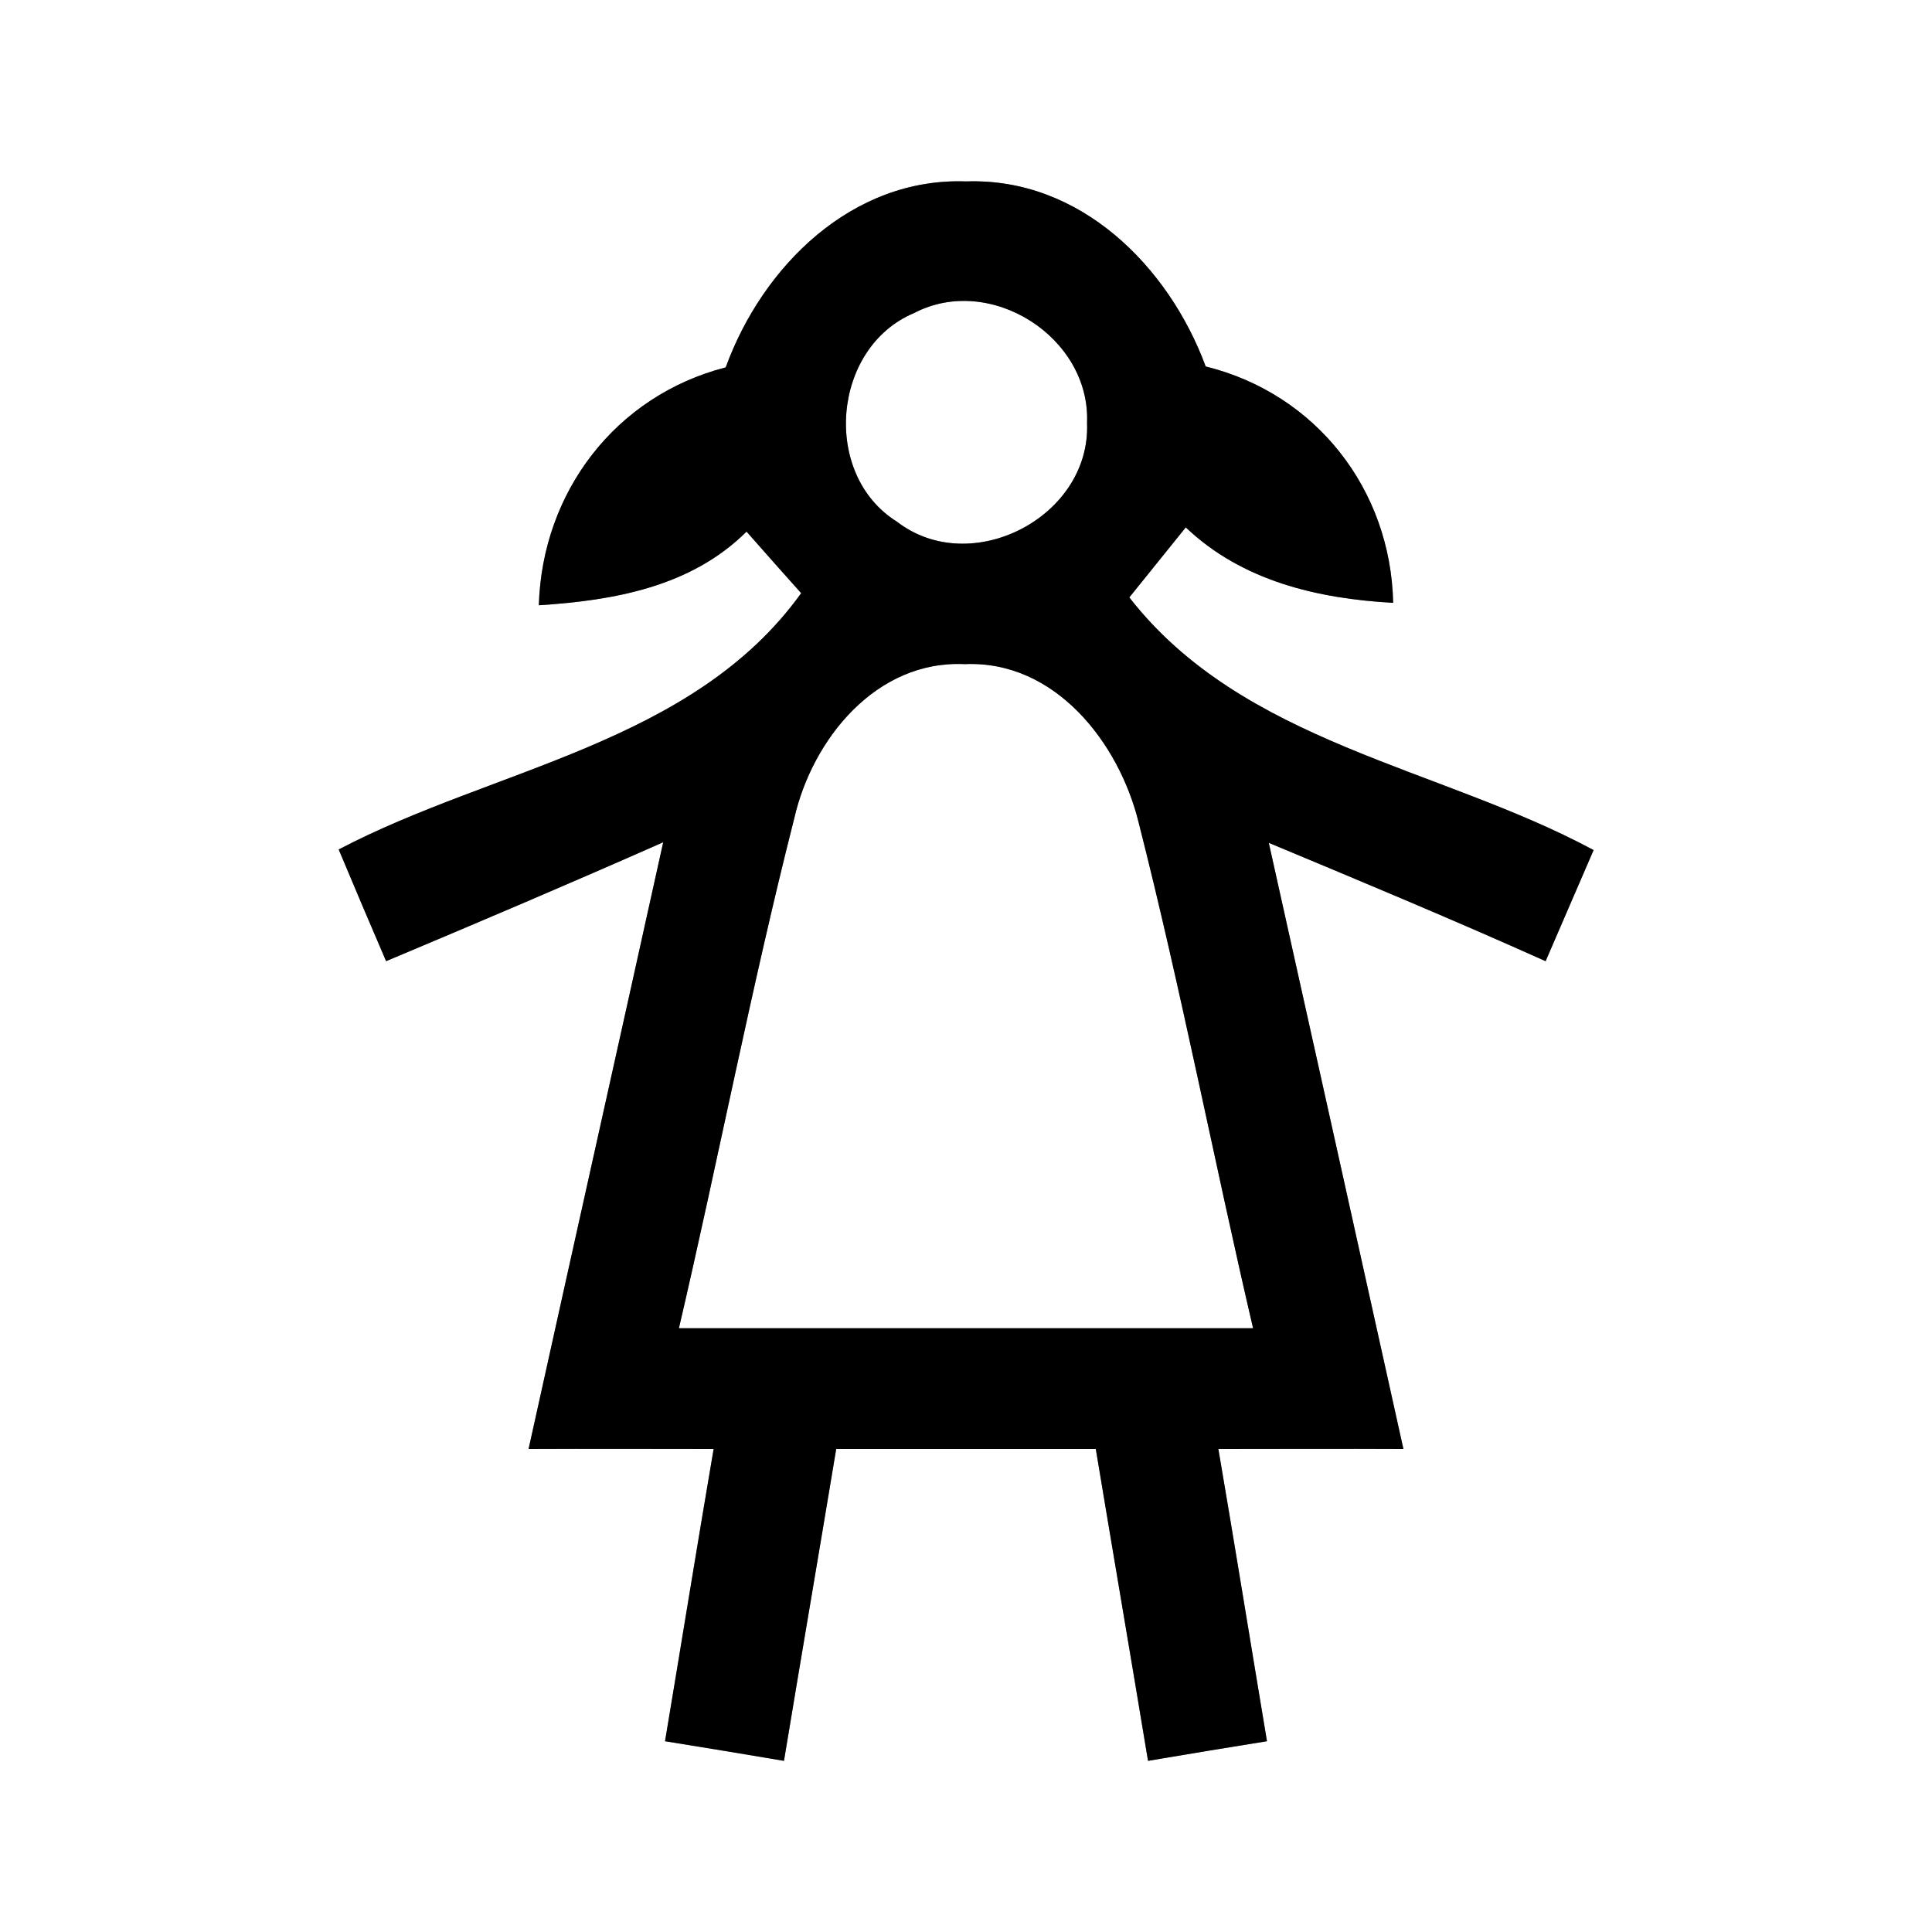 <?xml version="1.0" encoding="UTF-8" ?>
<!DOCTYPE svg PUBLIC "-//W3C//DTD SVG 1.1//EN" "http://www.w3.org/Graphics/SVG/1.1/DTD/svg11.dtd">
<svg width="64pt" height="64pt" viewBox="0 0 64 64" version="1.1" xmlns="http://www.w3.org/2000/svg">
<rect x="0" y="0" width="64" height="64" fill="#808080" stroke="none"/>
<g id="#ffffffff">
<path fill="#ffffff" opacity="1.00" d=" M 0.00 0.00 L 64.00 0.00 L 64.00 64.00 L 0.00 64.00 L 0.00 0.00 M 24.04 12.17 C 20.39 13.11 17.96 16.30 17.85 20.05 C 20.34 19.89 22.89 19.44 24.73 17.61 C 25.33 18.29 25.93 18.97 26.54 19.65 C 22.95 24.64 16.36 25.44 11.22 28.14 C 11.74 29.38 12.26 30.61 12.79 31.84 C 15.86 30.55 18.92 29.25 21.97 27.90 C 20.49 34.60 18.99 41.30 17.51 48.00 C 19.55 47.99 21.60 48.00 23.64 48.00 C 23.09 51.22 22.57 54.45 22.03 57.68 C 23.34 57.89 24.66 58.11 25.97 58.33 C 26.54 54.88 27.13 51.44 27.70 48.00 C 30.56 48.00 33.43 48.00 36.30 48.00 C 36.87 51.44 37.46 54.88 38.03 58.33 C 39.34 58.11 40.65 57.89 41.97 57.68 C 41.43 54.45 40.91 51.22 40.36 48.00 C 42.40 48.00 44.45 47.99 46.49 48.00 C 45.01 41.31 43.52 34.61 42.03 27.92 C 45.10 29.20 48.17 30.48 51.20 31.84 C 51.73 30.61 52.26 29.39 52.79 28.16 C 47.66 25.40 41.17 24.62 37.41 19.79 C 37.88 19.21 38.81 18.05 39.28 17.47 C 41.15 19.25 43.65 19.83 46.15 19.97 C 46.07 16.21 43.59 13.04 39.94 12.14 C 38.71 8.81 35.77 5.88 32.01 6.01 C 28.23 5.87 25.26 8.82 24.04 12.17 Z" />
<path fill="#ffffff" opacity="1.00" d=" M 30.28 10.37 C 32.80 9.05 36.13 11.17 36.01 14.01 C 36.14 17.12 32.17 19.18 29.71 17.28 C 27.21 15.72 27.56 11.51 30.28 10.37 Z" />
<path fill="#ffffff" opacity="1.00" d=" M 26.31 27.11 C 26.91 24.48 29.03 21.86 31.96 22.00 C 34.95 21.87 37.07 24.60 37.72 27.25 C 39.13 32.80 40.21 38.42 41.51 44.00 C 35.17 44.00 28.83 44.00 22.49 44.00 C 23.80 38.38 24.89 32.70 26.31 27.11 Z" />
</g>
<g id="#000000ff">
<path fill="#000000" opacity="1.00" d=" M 24.04 12.17 C 25.26 8.82 28.23 5.87 32.01 6.01 C 35.77 5.88 38.71 8.81 39.94 12.14 C 43.59 13.04 46.07 16.21 46.15 19.97 C 43.65 19.83 41.15 19.25 39.28 17.47 C 38.81 18.05 37.88 19.21 37.41 19.79 C 41.17 24.62 47.66 25.40 52.79 28.16 C 52.26 29.39 51.73 30.61 51.20 31.84 C 48.17 30.48 45.10 29.20 42.03 27.92 C 43.52 34.61 45.01 41.31 46.49 48.00 C 44.45 47.99 42.40 48.00 40.36 48.00 C 40.91 51.22 41.43 54.45 41.97 57.68 C 40.65 57.89 39.34 58.11 38.03 58.33 C 37.46 54.88 36.87 51.44 36.30 48.00 C 33.43 48.00 30.56 48.00 27.70 48.00 C 27.13 51.44 26.54 54.88 25.97 58.33 C 24.66 58.11 23.34 57.89 22.03 57.68 C 22.57 54.45 23.09 51.22 23.64 48.00 C 21.60 48.00 19.55 47.99 17.51 48.00 C 18.99 41.30 20.49 34.60 21.97 27.90 C 18.92 29.25 15.86 30.55 12.79 31.84 C 12.26 30.61 11.74 29.38 11.22 28.14 C 16.36 25.44 22.95 24.64 26.54 19.65 C 25.93 18.97 25.33 18.29 24.73 17.61 C 22.89 19.44 20.34 19.89 17.85 20.05 C 17.96 16.30 20.39 13.11 24.04 12.17 M 30.28 10.37 C 27.56 11.51 27.21 15.72 29.71 17.28 C 32.17 19.18 36.14 17.12 36.01 14.01 C 36.13 11.17 32.80 9.05 30.28 10.37 M 26.31 27.11 C 24.89 32.70 23.80 38.38 22.49 44.00 C 28.83 44.00 35.17 44.00 41.51 44.00 C 40.21 38.42 39.13 32.80 37.72 27.25 C 37.07 24.60 34.95 21.87 31.96 22.00 C 29.03 21.86 26.91 24.48 26.31 27.11 Z" />
</g>
</svg>
